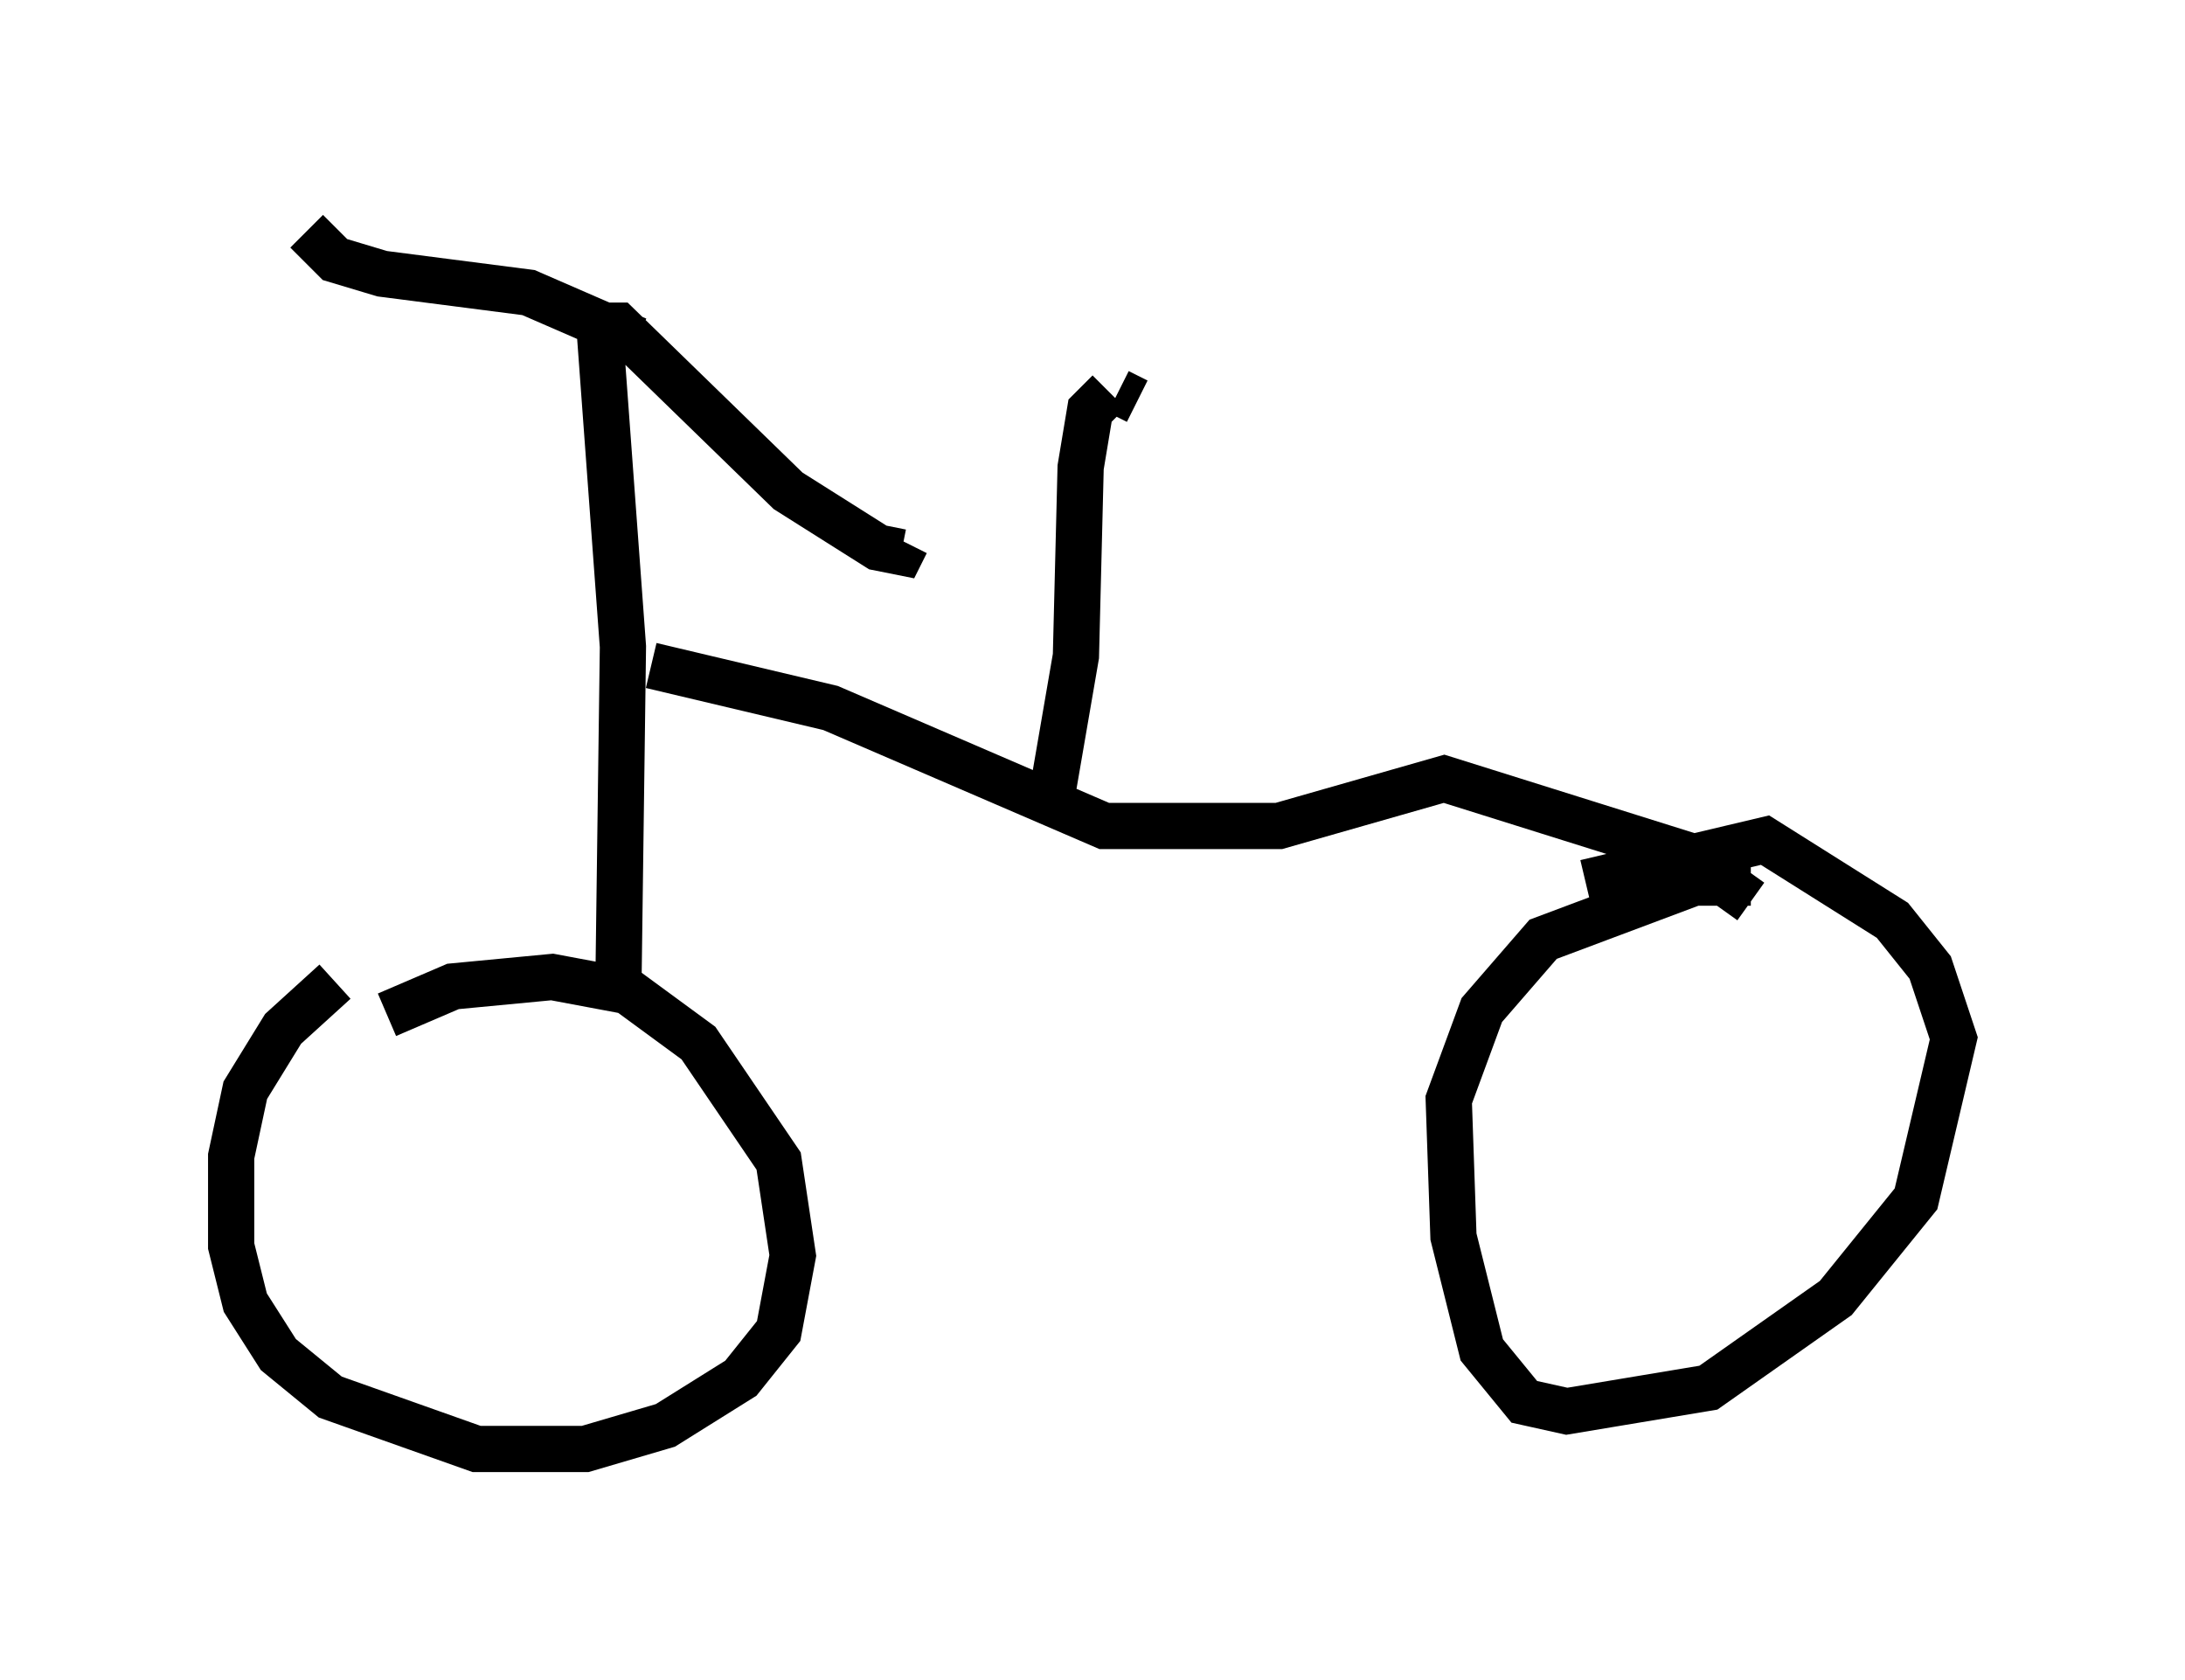 <?xml version="1.0" encoding="utf-8" ?>
<svg baseProfile="full" height="36.338" version="1.1" width="47.261" xmlns="http://www.w3.org/2000/svg" xmlns:ev="http://www.w3.org/2001/xml-events" xmlns:xlink="http://www.w3.org/1999/xlink"><defs /><rect fill="white" height="36.338" width="47.261" x="0" y="0" /><path d="M8.267, 21.129 m-1.021, 0.102 l-1.123, 1.021 -0.817, 1.327 l-0.306, 1.429 0.0, 1.94 l0.306, 1.225 0.715, 1.123 l1.123, 0.919 3.165, 1.123 l2.348, 0.0 1.735, -0.51 l1.633, -1.021 0.817, -1.021 l0.306, -1.633 -0.306, -2.042 l-1.735, -2.552 -1.531, -1.123 l-1.633, -0.306 -2.144, 0.204 l-1.429, 0.613 m5.002, -0.306 l0.102, -7.656 -0.51, -6.942 l0.408, 0.0 3.675, 3.573 l1.94, 1.225 0.51, 0.102 l0.102, -0.204 m-5.819, -4.39 l-2.348, -1.021 -3.165, -0.408 l-1.021, -0.306 -0.613, -0.613 m7.452, 9.392 l3.879, 0.919 5.921, 2.552 l3.777, 0.0 3.573, -1.021 l5.206, 1.633 1.429, 1.021 m0.0, -0.408 l-1.225, 0.0 -3.267, 1.225 l-1.327, 1.531 -0.715, 1.94 l0.102, 2.96 0.613, 2.45 l0.919, 1.123 0.919, 0.204 l3.063, -0.51 2.756, -1.94 l1.735, -2.144 0.817, -3.471 l-0.51, -1.531 -0.817, -1.021 l-2.756, -1.735 -3.879, 0.919 m-11.536, -1.94 l0.51, -2.96 0.102, -4.083 l0.204, -1.225 0.408, -0.408 m0.204, 0.0 l0.408, 0.204 " fill="none" stroke="black" stroke-width="1" /></svg>